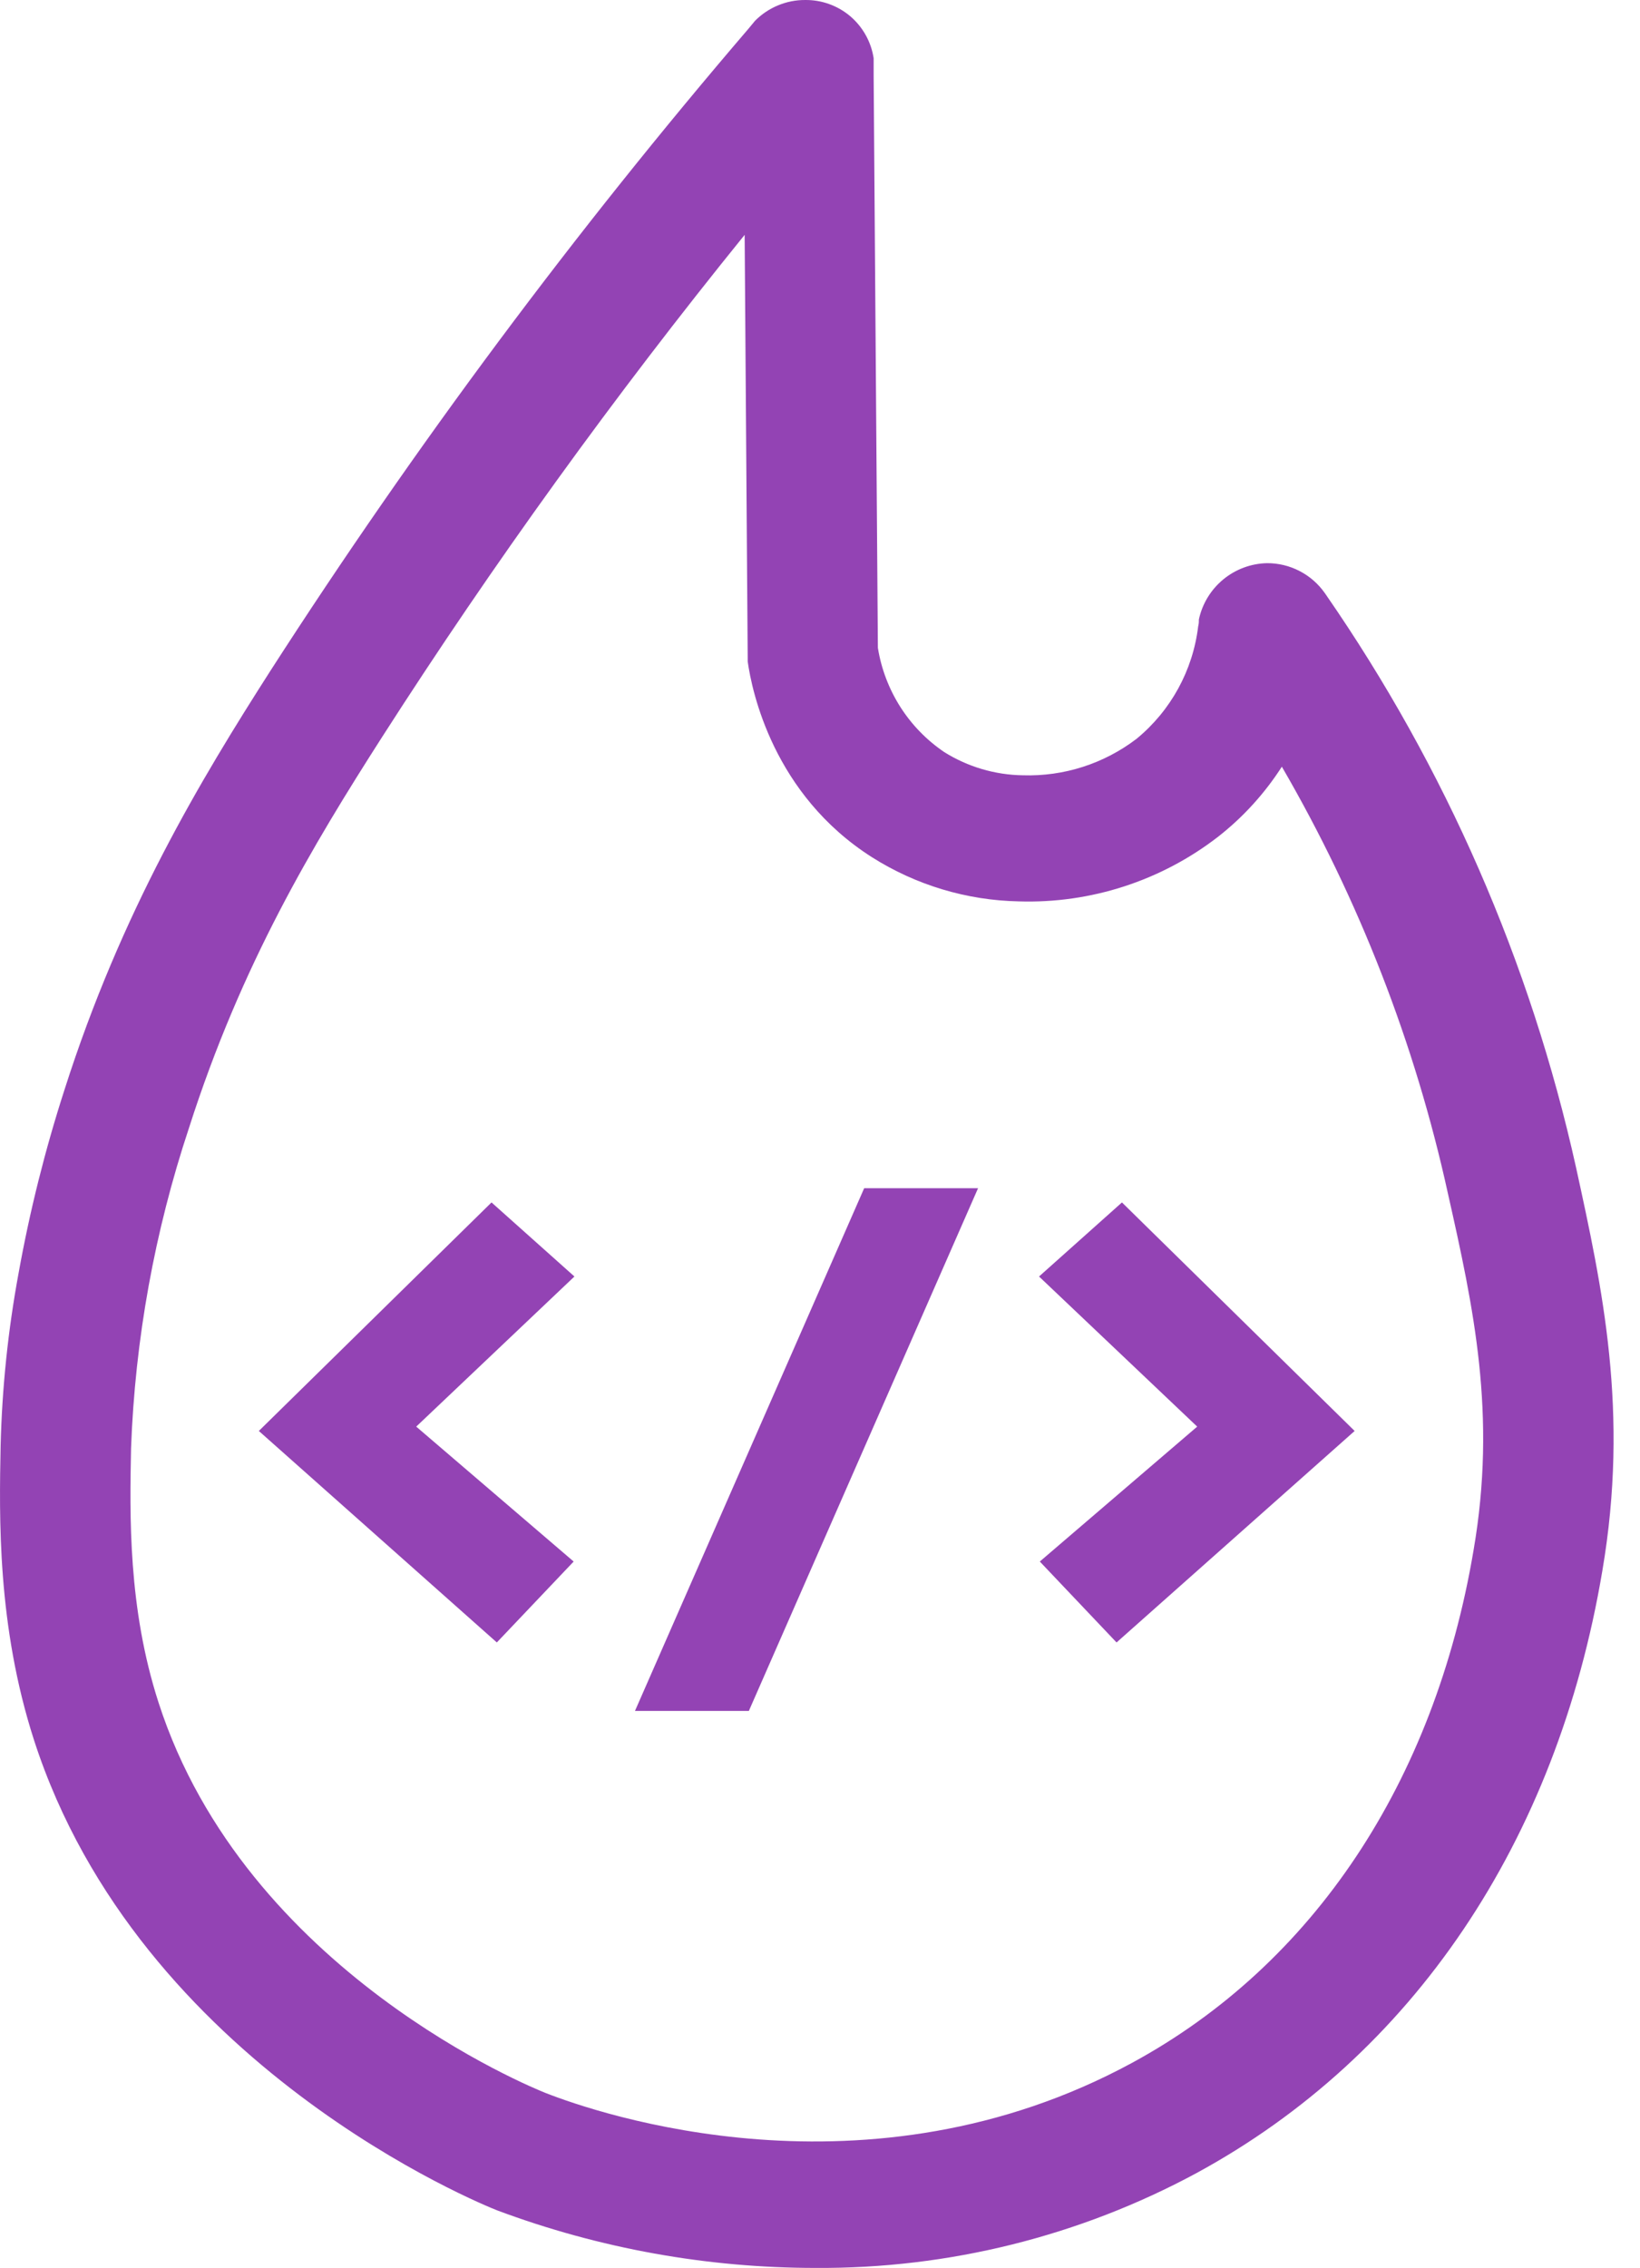 <svg width="34" height="47" viewBox="0 0 34 47" fill="none" xmlns="http://www.w3.org/2000/svg">
<path d="M32.674 24.194C31.73 19.941 29.97 15.911 27.492 12.329L27.467 12.293C27.332 12.1 27.153 11.943 26.944 11.835C26.735 11.726 26.503 11.67 26.268 11.671C25.936 11.678 25.616 11.797 25.36 12.008C25.103 12.22 24.926 12.511 24.855 12.836C24.855 12.877 24.855 12.924 24.84 12.982C24.73 13.893 24.273 14.727 23.564 15.31C22.889 15.826 22.056 16.094 21.206 16.067C20.628 16.059 20.064 15.892 19.574 15.585C19.21 15.338 18.9 15.019 18.664 14.648C18.428 14.276 18.27 13.861 18.2 13.426L18.112 1.557V1.206C18.06 0.867 17.888 0.559 17.628 0.337C17.367 0.116 17.035 -0.004 16.692 9.27226e-05C16.5 -0.001 16.308 0.037 16.13 0.111C15.952 0.185 15.79 0.293 15.654 0.43L15.519 0.593C11.919 4.793 8.611 9.235 5.616 13.886C4.163 16.155 2.516 18.886 1.335 22.59C0.934 23.832 0.616 25.101 0.385 26.386C0.167 27.564 0.043 28.757 0.013 29.955C-0.016 31.442 -0.061 33.686 0.705 36.061C2.89 42.82 10.012 45.693 10.314 45.81C12.426 46.598 14.662 47.001 16.916 47C19.667 47.017 22.379 46.343 24.801 45.037C29.285 42.602 32.275 38.17 33.219 32.555C33.782 29.252 33.217 26.681 32.674 24.194ZM30.549 32.129C29.738 36.935 27.228 40.707 23.477 42.746C17.984 45.731 12.38 43.794 11.31 43.374C11.069 43.278 5.089 40.871 3.287 35.284C2.651 33.317 2.69 31.406 2.717 30.011C2.8 27.755 3.205 25.521 3.917 23.378C5.008 19.967 6.493 17.507 7.917 15.281C10.23 11.673 12.741 8.197 15.438 4.867L15.501 13.622V13.708C15.588 14.332 16.037 16.468 18.076 17.764C18.988 18.342 20.042 18.659 21.122 18.68C22.613 18.727 24.074 18.253 25.254 17.34C25.773 16.934 26.219 16.443 26.575 15.889C28.173 18.64 29.335 21.622 30.017 24.73C30.549 27.093 31.034 29.315 30.549 32.129Z" fill="#9343B4"/>
<path d="M10.19 24.919L5.366 29.655L10.3 34.038L11.893 32.361L8.629 29.565L11.909 26.454L10.19 24.919Z" fill="#9343B4"/>
<path d="M13.164 35.457H15.525L20.277 24.624H17.916L13.164 35.457Z" fill="#9343B4"/>
<path d="M21.541 26.454L24.82 29.565L21.557 32.361L23.148 34.038L28.084 29.655L23.26 24.919L21.541 26.454Z" fill="#9343B4"/>
</svg>
